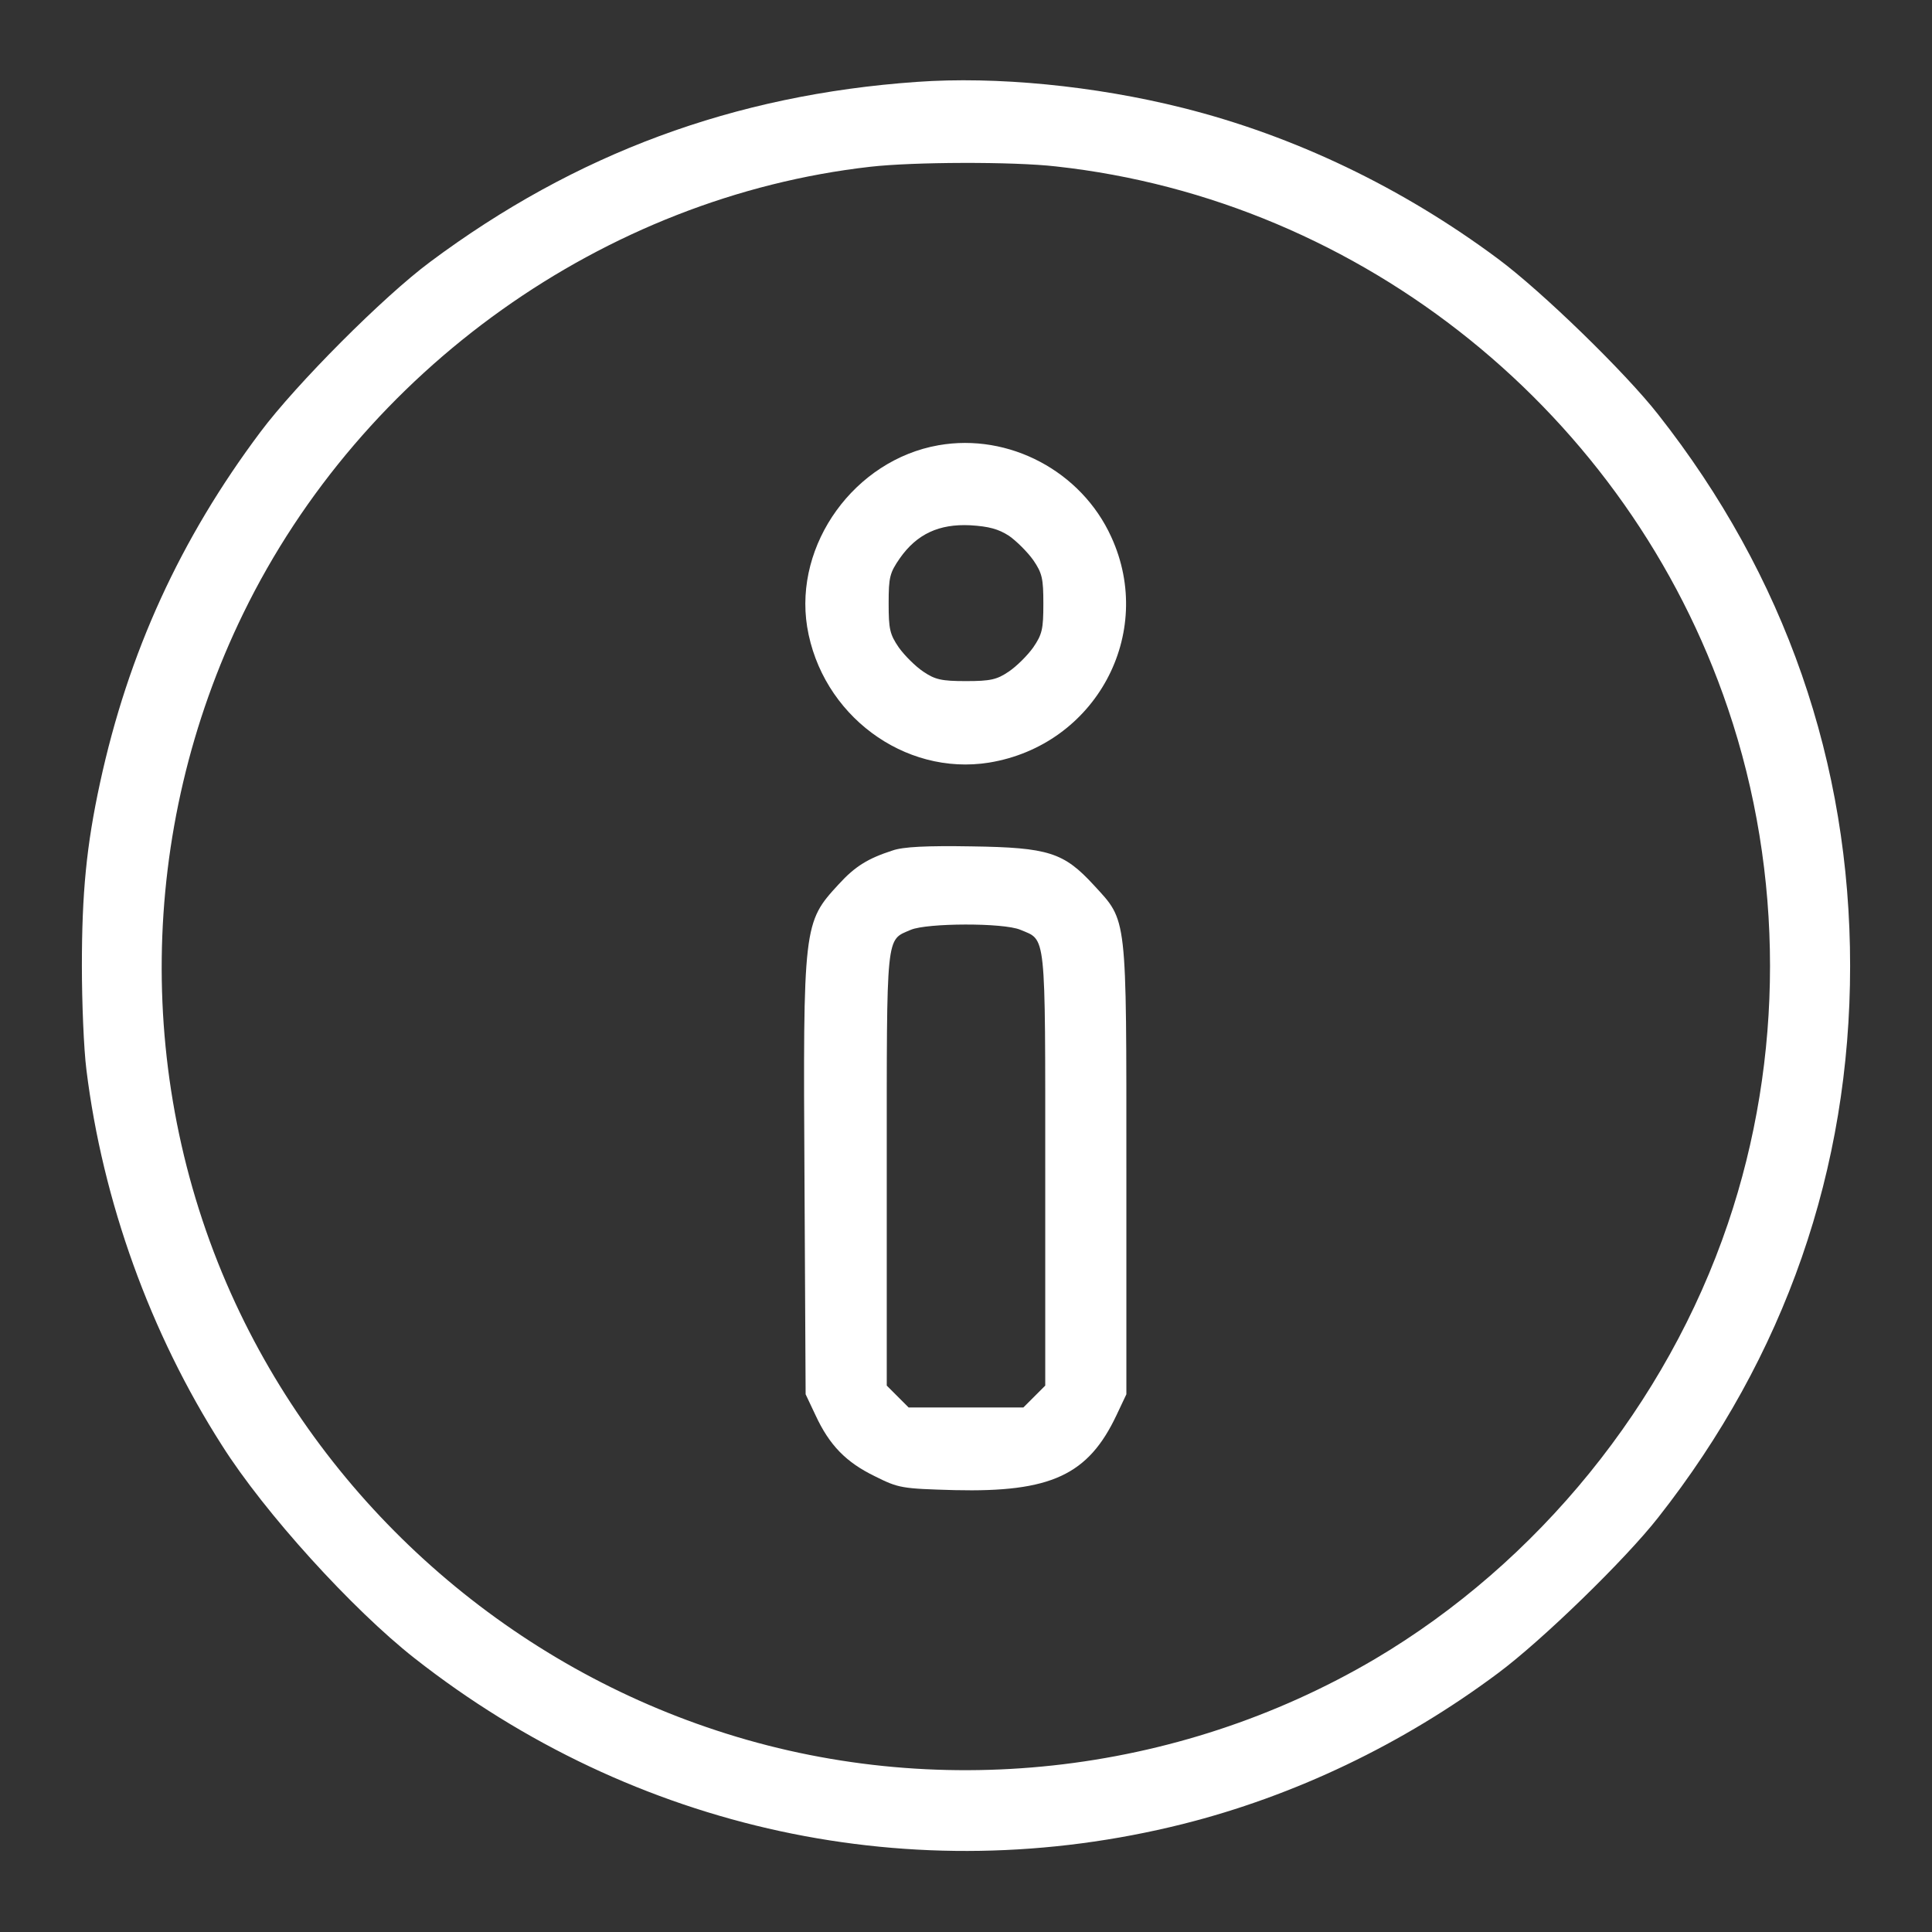 <?xml version="1.0" standalone="no"?>
<!DOCTYPE svg PUBLIC "-//W3C//DTD SVG 20010904//EN"
 "http://www.w3.org/TR/2001/REC-SVG-20010904/DTD/svg10.dtd">
<svg version="1.0" xmlns="http://www.w3.org/2000/svg"
 width="512pt" height="512pt" viewBox="0 0 512 512"
 preserveAspectRatio="xMidYMid meet">

<rect x="0" y="0" width="512" height="512" fill="#333333" stroke="none"/>

<g transform="translate(0,512) scale(0.1,-0.1)"
fill="white" stroke="none">
<path d="M2430 4903 c-485 -34 -905 -190 -1290 -477 -124 -92 -355 -324 -450
-451 -212 -283 -350 -584 -425 -930 -36 -166 -48 -292 -48 -485 0 -96 5 -220
12 -275 43 -348 169 -698 359 -995 113 -179 346 -435 510 -564 584 -459 1324
-618 2036 -440 295 74 583 211 836 400 117 87 337 301 424 412 337 428 509
924 509 1462 0 538 -172 1034 -509 1462 -87 111 -307 325 -424 412 -254 189
-540 326 -835 400 -235 59 -496 84 -705 69z m368 -224 c814 -89 1517 -656
1781 -1436 149 -439 149 -927 0 -1366 -162 -478 -503 -898 -936 -1154 -525
-309 -1168 -379 -1744 -189 -561 184 -1027 598 -1275 1132 -268 577 -260 1253
21 1829 315 646 957 1103 1661 1183 113 13 378 14 492 1z"/>
<path d="M2487 3940 c-222 -39 -383 -262 -348 -481 38 -233 257 -396 482 -360
282 46 442 341 324 598 -79 174 -271 276 -458 243z m187 -240 c20 -14 49 -43
64 -64 24 -35 27 -49 27 -116 0 -67 -3 -81 -27 -116 -15 -21 -44 -50 -65 -64
-31 -21 -48 -25 -113 -25 -65 0 -82 4 -113 25 -21 14 -50 43 -65 64 -24 35
-27 49 -27 117 0 70 3 81 30 120 45 64 104 91 186 87 50 -3 75 -10 103 -28z"/>
<path d="M2365 2866 c-65 -21 -99 -42 -142 -89 -94 -102 -95 -106 -91 -787 l3
-565 26 -55 c37 -80 81 -125 157 -162 64 -32 71 -33 212 -37 255 -6 354 40
429 199 l26 55 0 595 c0 681 3 657 -86 754 -80 87 -120 100 -324 103 -119 2
-182 -1 -210 -11z m339 -210 c69 -29 66 2 66 -634 l0 -574 -29 -29 -29 -29
-152 0 -152 0 -29 29 -29 29 0 574 c0 634 -3 605 64 634 43 18 245 19 290 0z"/>
</g>
</svg>
